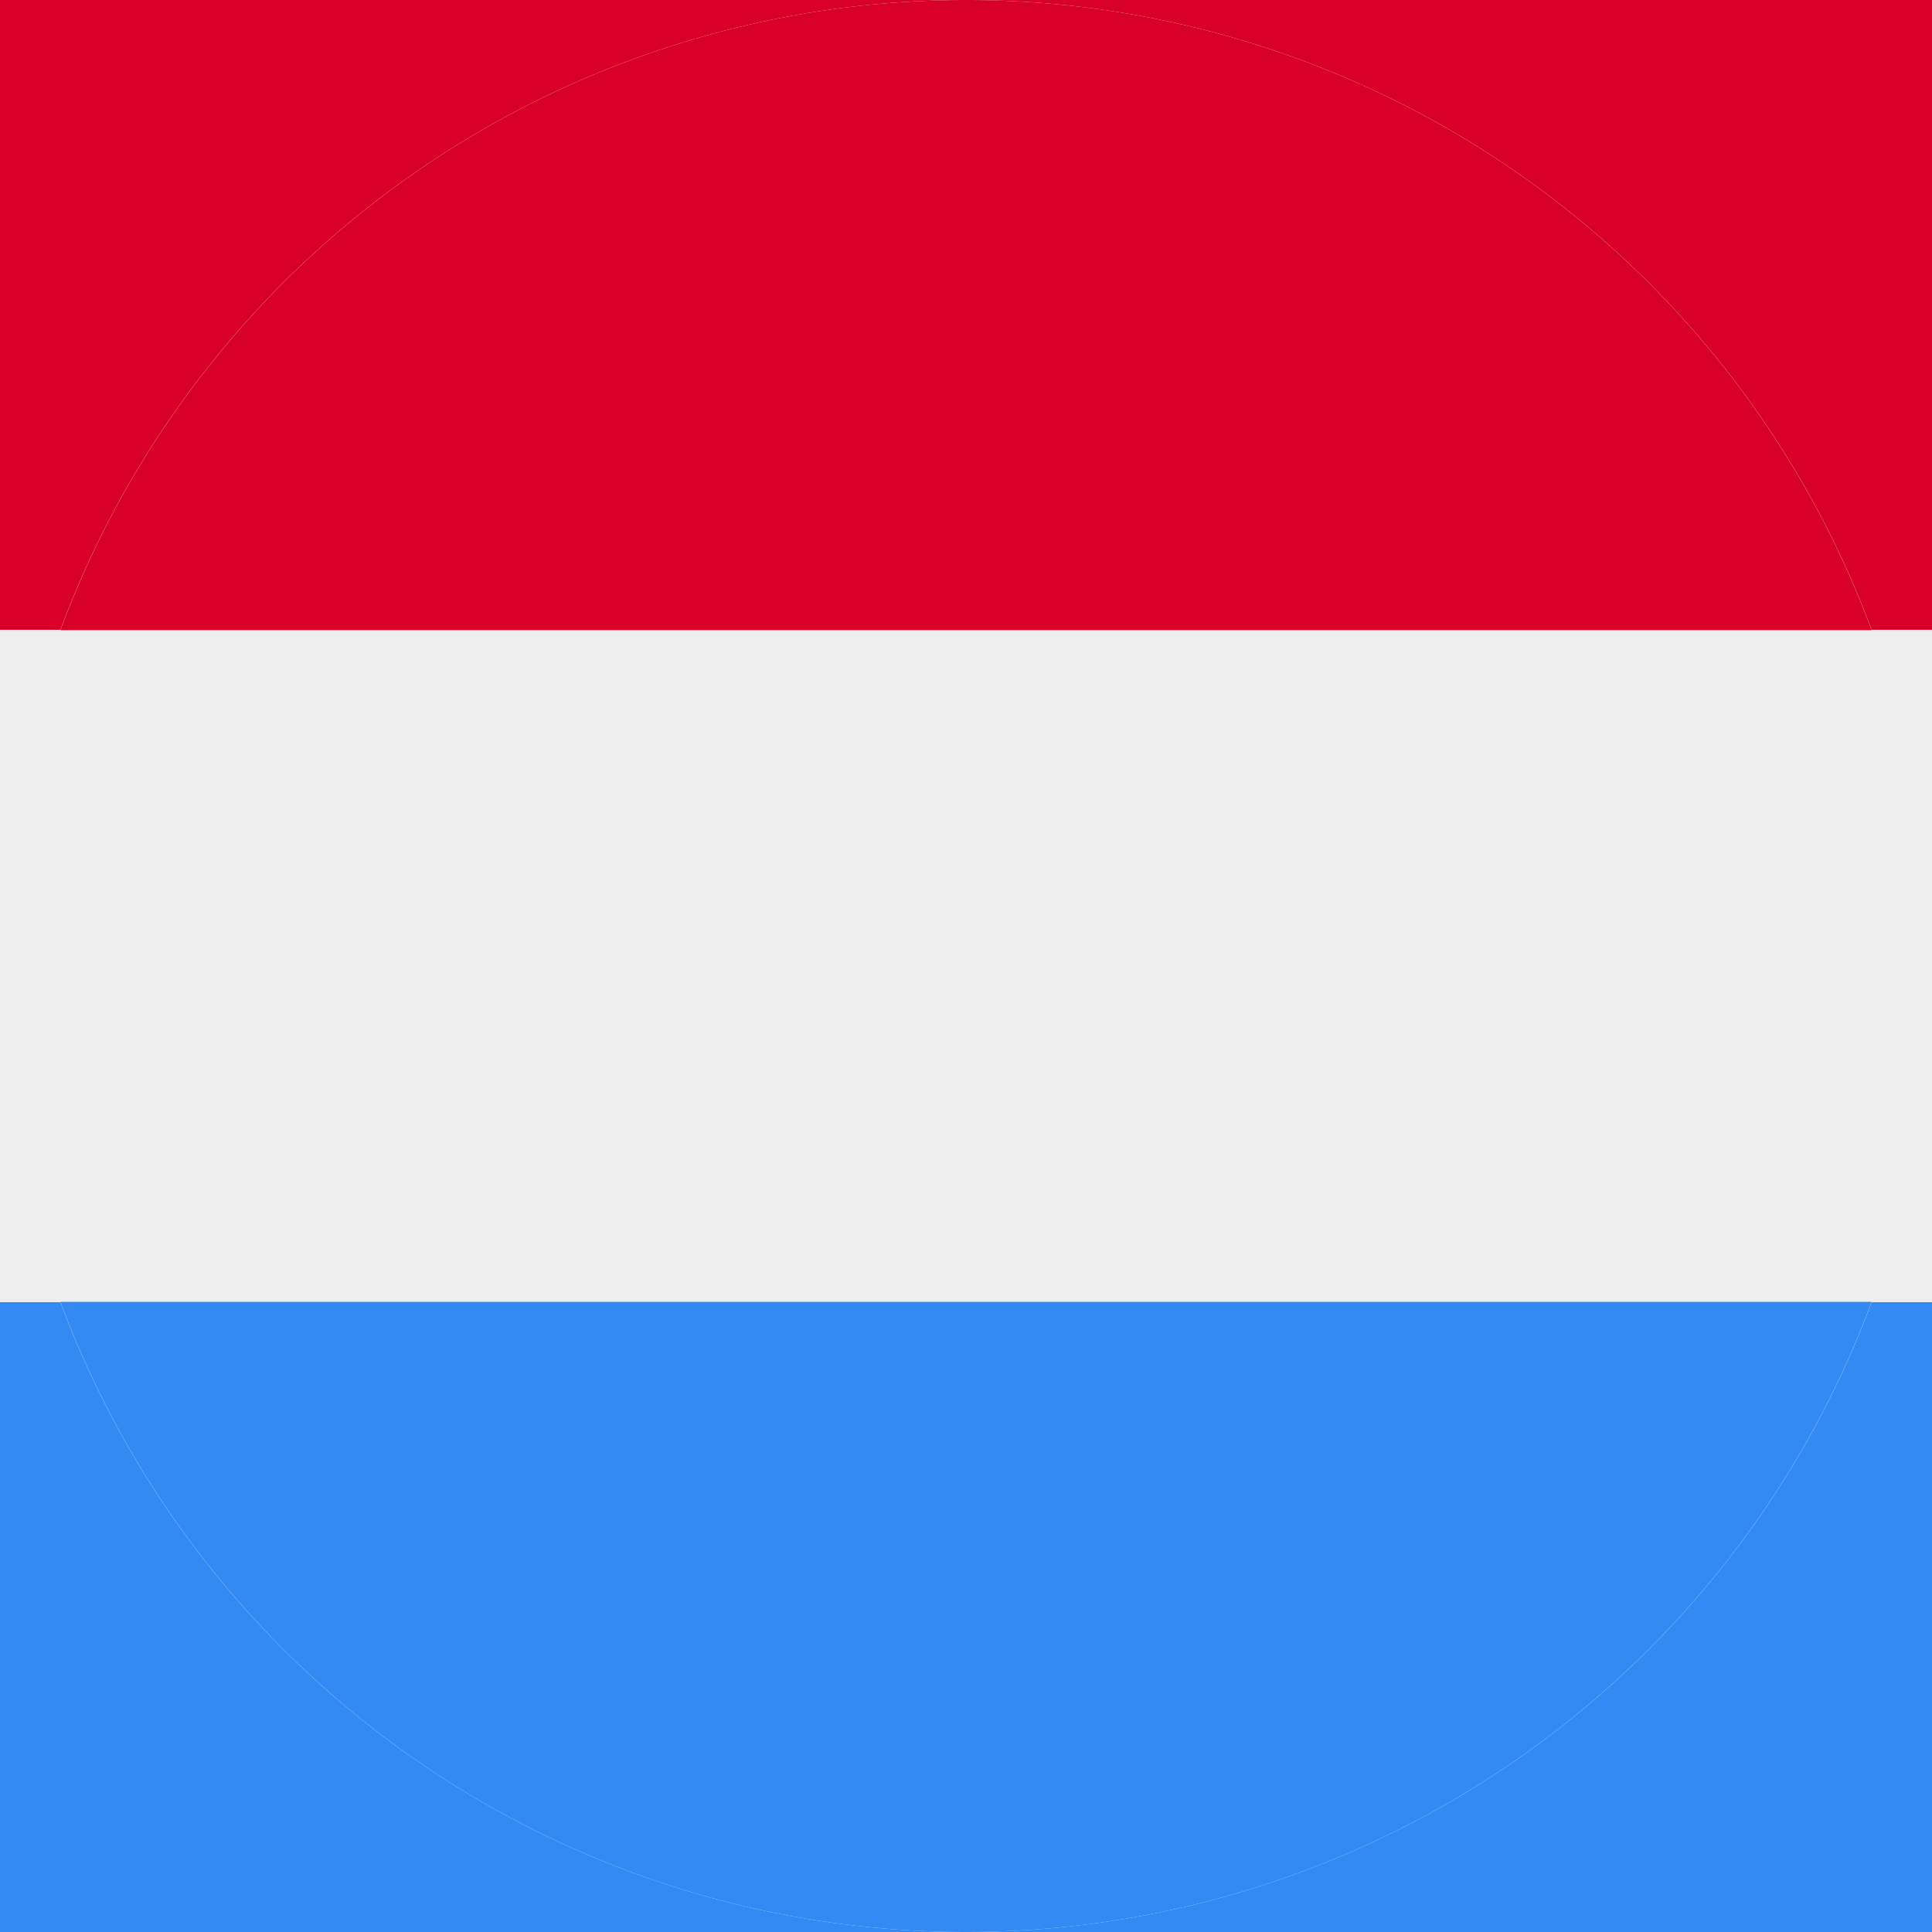 <svg xmlns="http://www.w3.org/2000/svg" width="512" height="512" fill="none"><rect width="100%" height="100%" fill="#333333" stroke="none"/><path fill="#EEE" d="M0 145.3h512v221.4H0z"/><path fill="#338AF3" d="M0 345.1h512V512H0z"/><path fill="#D80027" d="M0 0h512v166.9H0z"/><path fill="#EEE" d="M256 512a256 256 0 1 0 0-512 256 256 0 0 0 0 512Z"/><path fill="#D80027" d="M256 0A256 256 0 0 0 16 167h480A256 256 0 0 0 256 0Z"/><path fill="#338AF3" d="M256 512a256 256 0 0 0 240-167H16a256 256 0 0 0 240 167Z"/></svg>